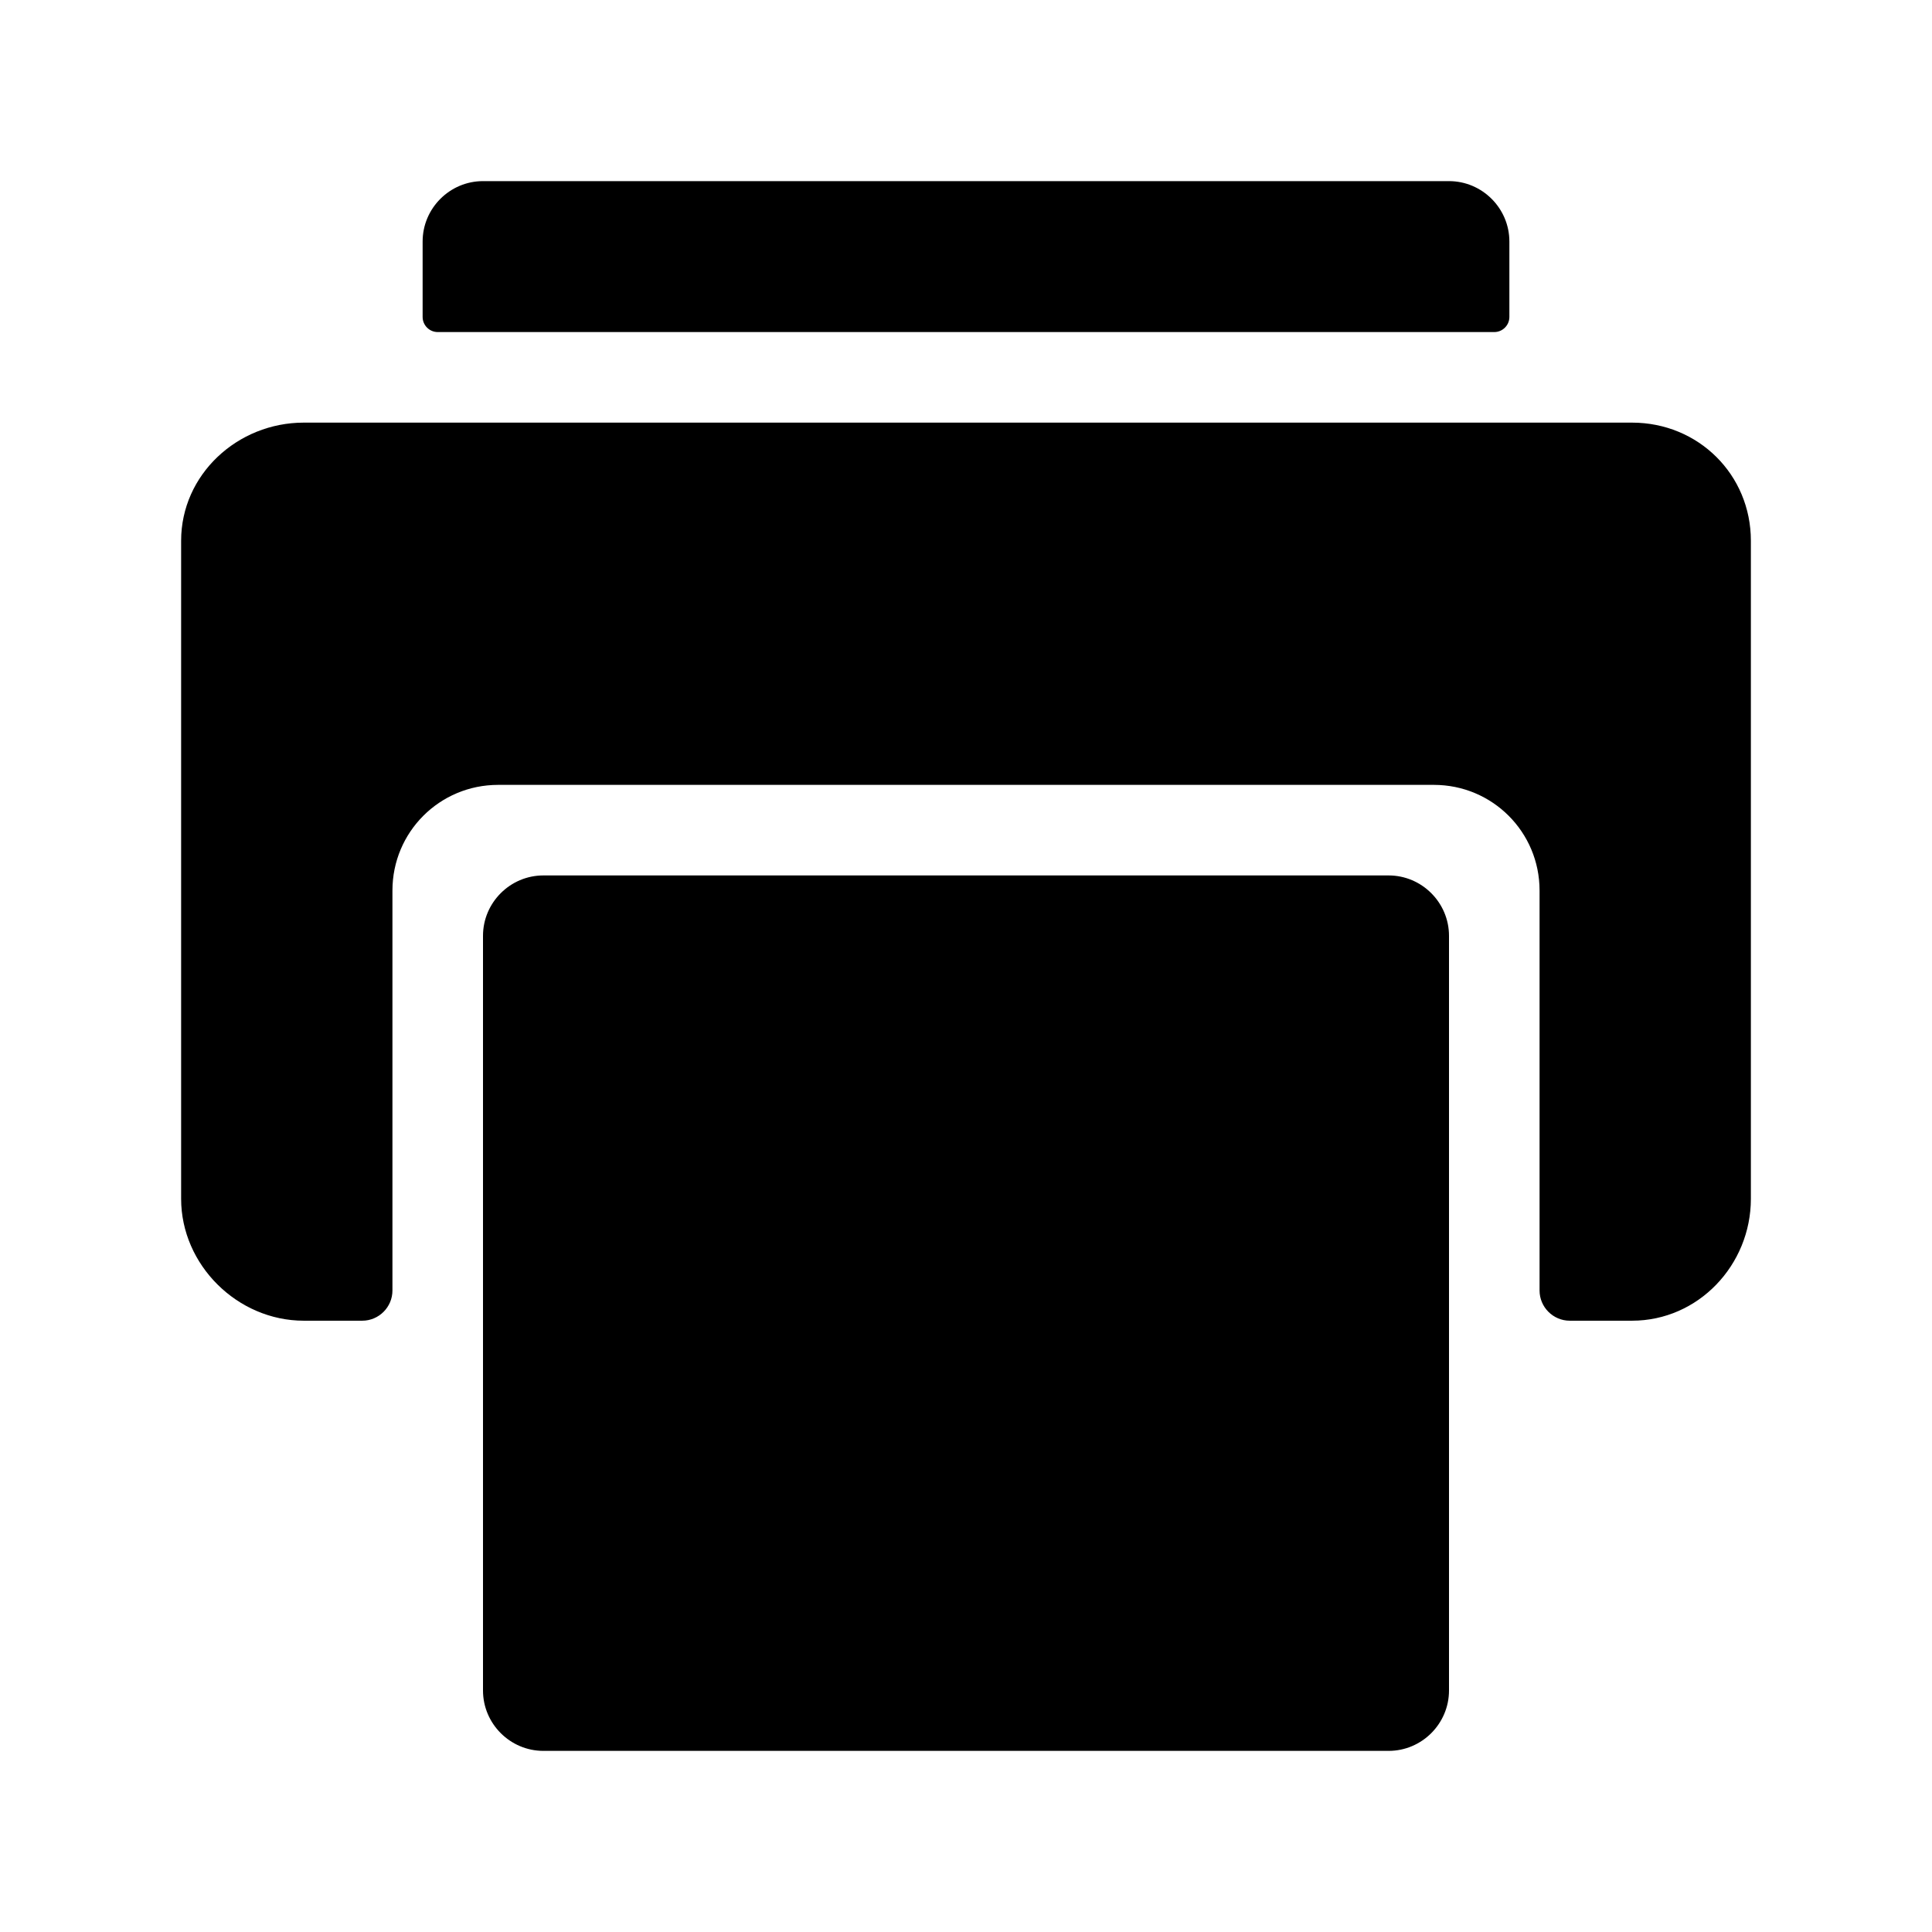<svg xmlns="http://www.w3.org/2000/svg" xmlns:xlink="http://www.w3.org/1999/xlink" id="Layer_1" x="0" y="0" version="1.1" viewBox="0 0 512 512" xml:space="preserve" style="enable-background:new 0 0 512 512"><g><path d="M128,248v200c0,8.8,7.2,16,16,16h224c8.8,0,16-7.2,16-16V248c0-8.8-7.2-16-16-16H144C135.2,232,128,239.2,128,248z"/><g><path d="M384,48H128c-8.8,0-16,7.2-16,16v20c0,2.2,1.8,4,4,4h280c2.2,0,4-1.8,4-4V64C400,55.2,392.8,48,384,48z"/><path d="M432.5,112h-352C62.9,112,48,125.8,48,143.3v174.4c0,17.5,14.9,32.3,32.5,32.3H96c4.4,0,8-3.6,8-8V236 c0-15.5,12.5-28,28-28h248c15.5,0,28,12.5,28,28v106c0,4.4,3.6,8,8,8h16.5c17.6,0,31.5-14.8,31.5-32.3V143.3 C464,125.8,450.1,112,432.5,112z"/></g></g></svg>